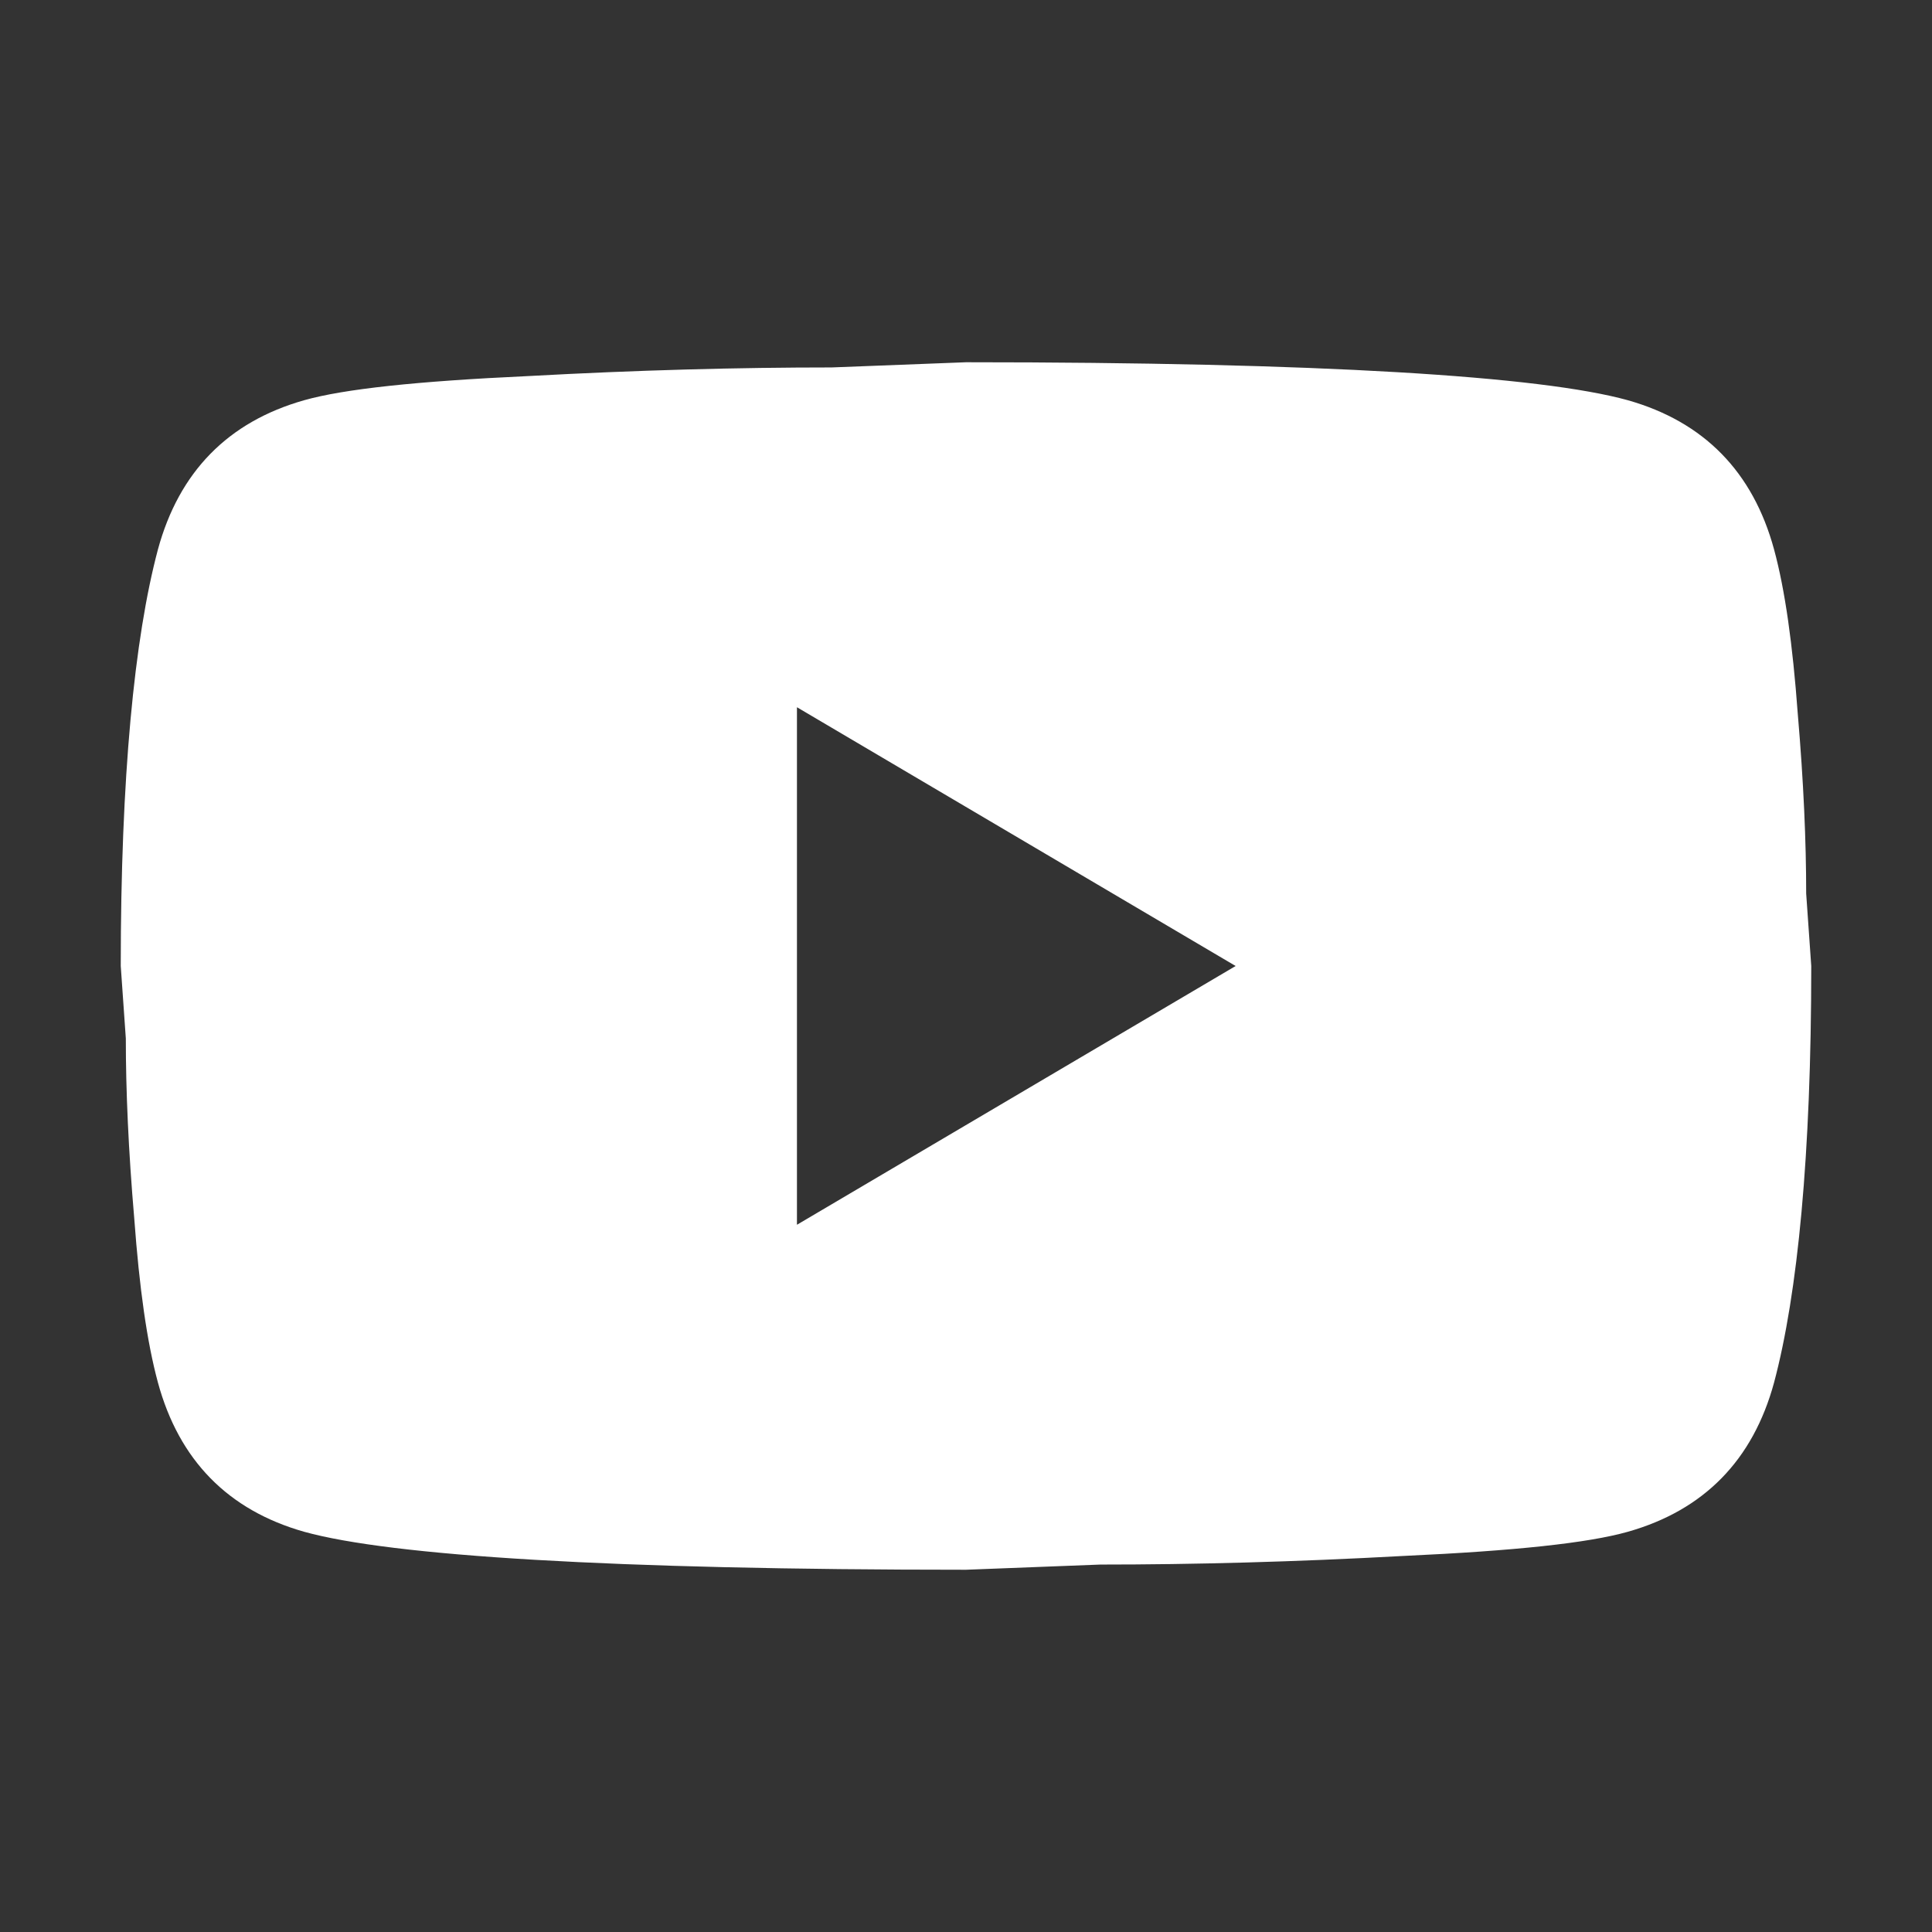 <svg width="32" height="32" viewBox="0 0 32 32" fill="none" xmlns="http://www.w3.org/2000/svg">
<rect x="0" y="0" width="32" height="32" fill="#333333" stroke="none"/>
<path d="M13.2 20.286L20.466 16L13.2 11.714V20.286ZM29.384 9.1C29.566 9.771 29.692 10.671 29.776 11.814C29.874 12.957 29.916 13.943 29.916 14.8L30 16C30 19.129 29.776 21.429 29.384 22.9C29.034 24.186 28.222 25.014 26.962 25.371C26.304 25.557 25.1 25.686 23.252 25.771C21.432 25.871 19.766 25.914 18.226 25.914L16 26C10.134 26 6.48 25.771 5.038 25.371C3.778 25.014 2.966 24.186 2.616 22.9C2.434 22.229 2.308 21.329 2.224 20.186C2.126 19.043 2.084 18.057 2.084 17.2L2 16C2 12.871 2.224 10.571 2.616 9.1C2.966 7.814 3.778 6.986 5.038 6.629C5.696 6.443 6.9 6.314 8.748 6.229C10.568 6.129 12.234 6.086 13.774 6.086L16 6C21.866 6 25.52 6.229 26.962 6.629C28.222 6.986 29.034 7.814 29.384 9.1Z" fill="white"/>
</svg>
